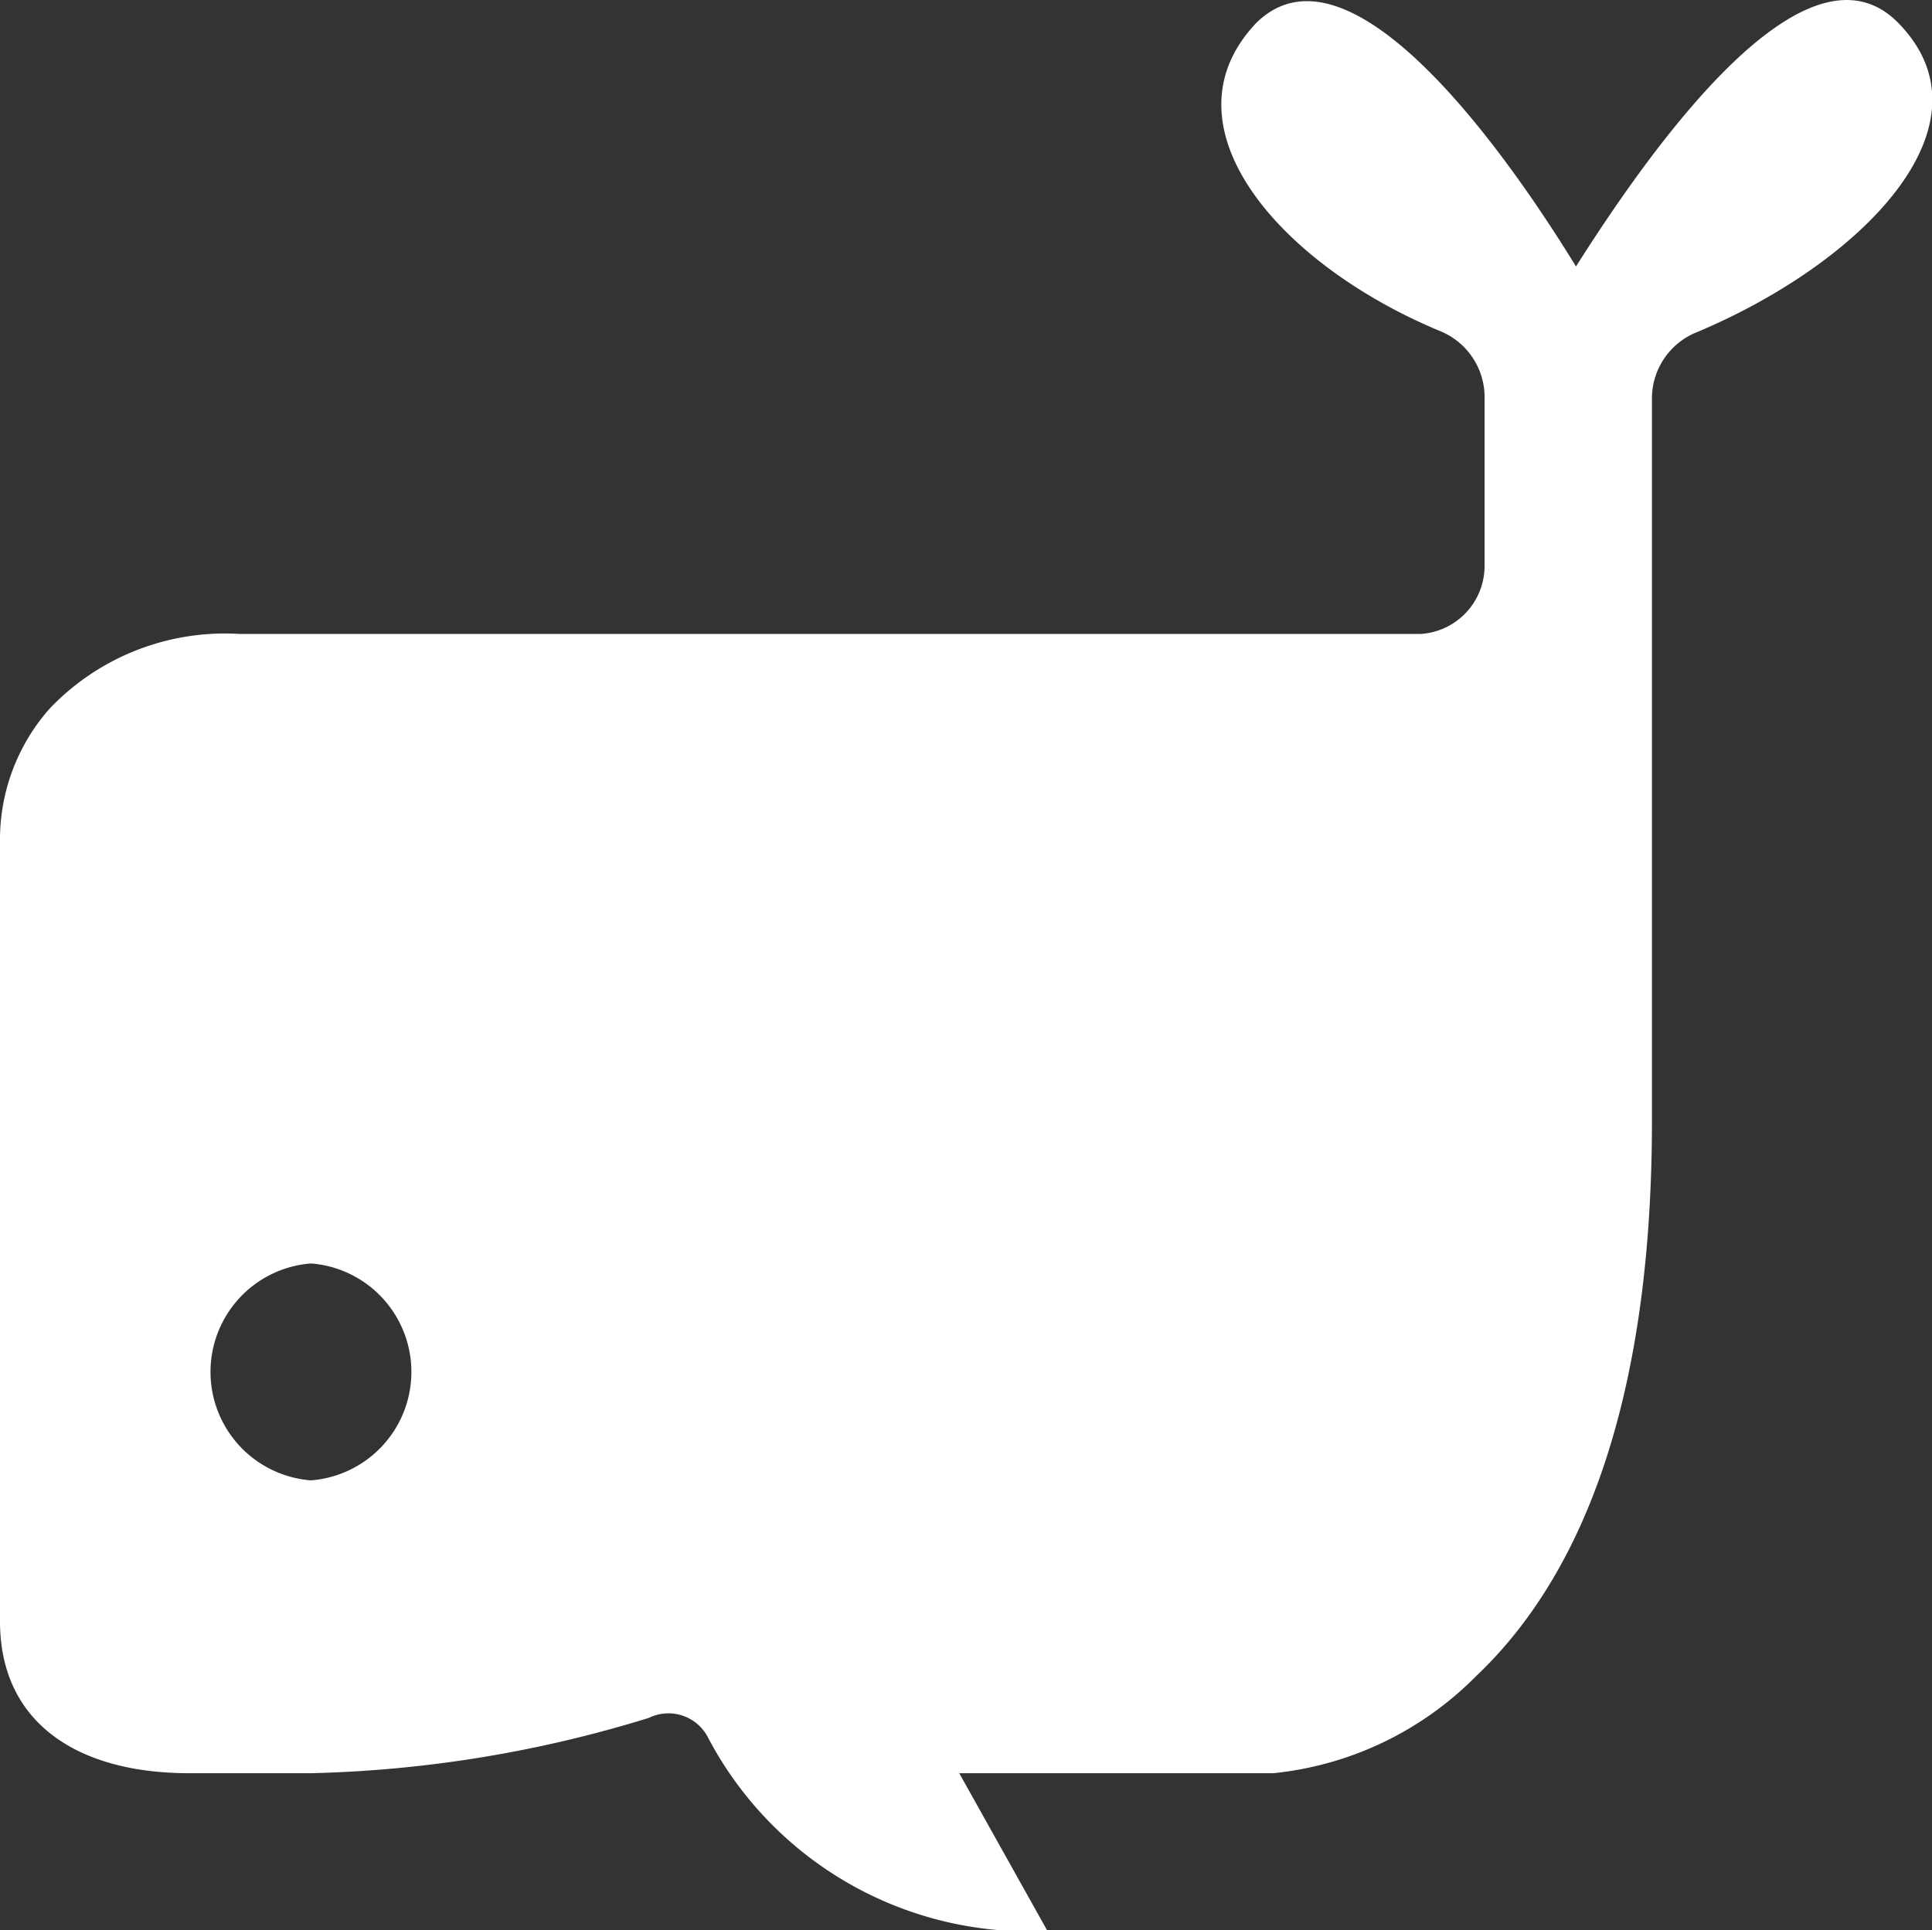 <svg class="ico_bi" xmlns="http://www.w3.org/2000/svg" viewBox="0 0 30.01 29.99">
    <rect x="0" y="0" width="30.01" height="29.99" fill="#333333" stroke="none"/>
    <style>
        .ico_bi {fill:#fff}
    </style>
    <path d="M29.48.35c-1.39-1.4-3.69,1.72-5,3.79C23.21,2.07,20.91-1,19.52.35,18,1.94,19.86,4.1,22.36,5.14a1.11,1.11,0,0,1,.7,1V8.77a1.06,1.06,0,0,1-1,1.08H3.73A3.76,3.76,0,0,0,.78,11,3.07,3.07,0,0,0,0,13.09v12.1c0,1.56,1.18,2.36,2.94,2.36H4.83a19.24,19.24,0,0,0,5.25-.86A.69.69,0,0,1,11,27a5.63,5.63,0,0,0,5.27,3L14.9,27.55h4.88a5.16,5.16,0,0,0,3.14-1.5c1.82-1.72,2.74-4.63,2.74-8.64V6.16a1.11,1.11,0,0,1,.7-1C28.91,4.09,31.05,1.94,29.48.35ZM4.83,23a1.69,1.69,0,0,1,0-3.37,1.69,1.69,0,0,1,0,3.37Z"/>
</svg>